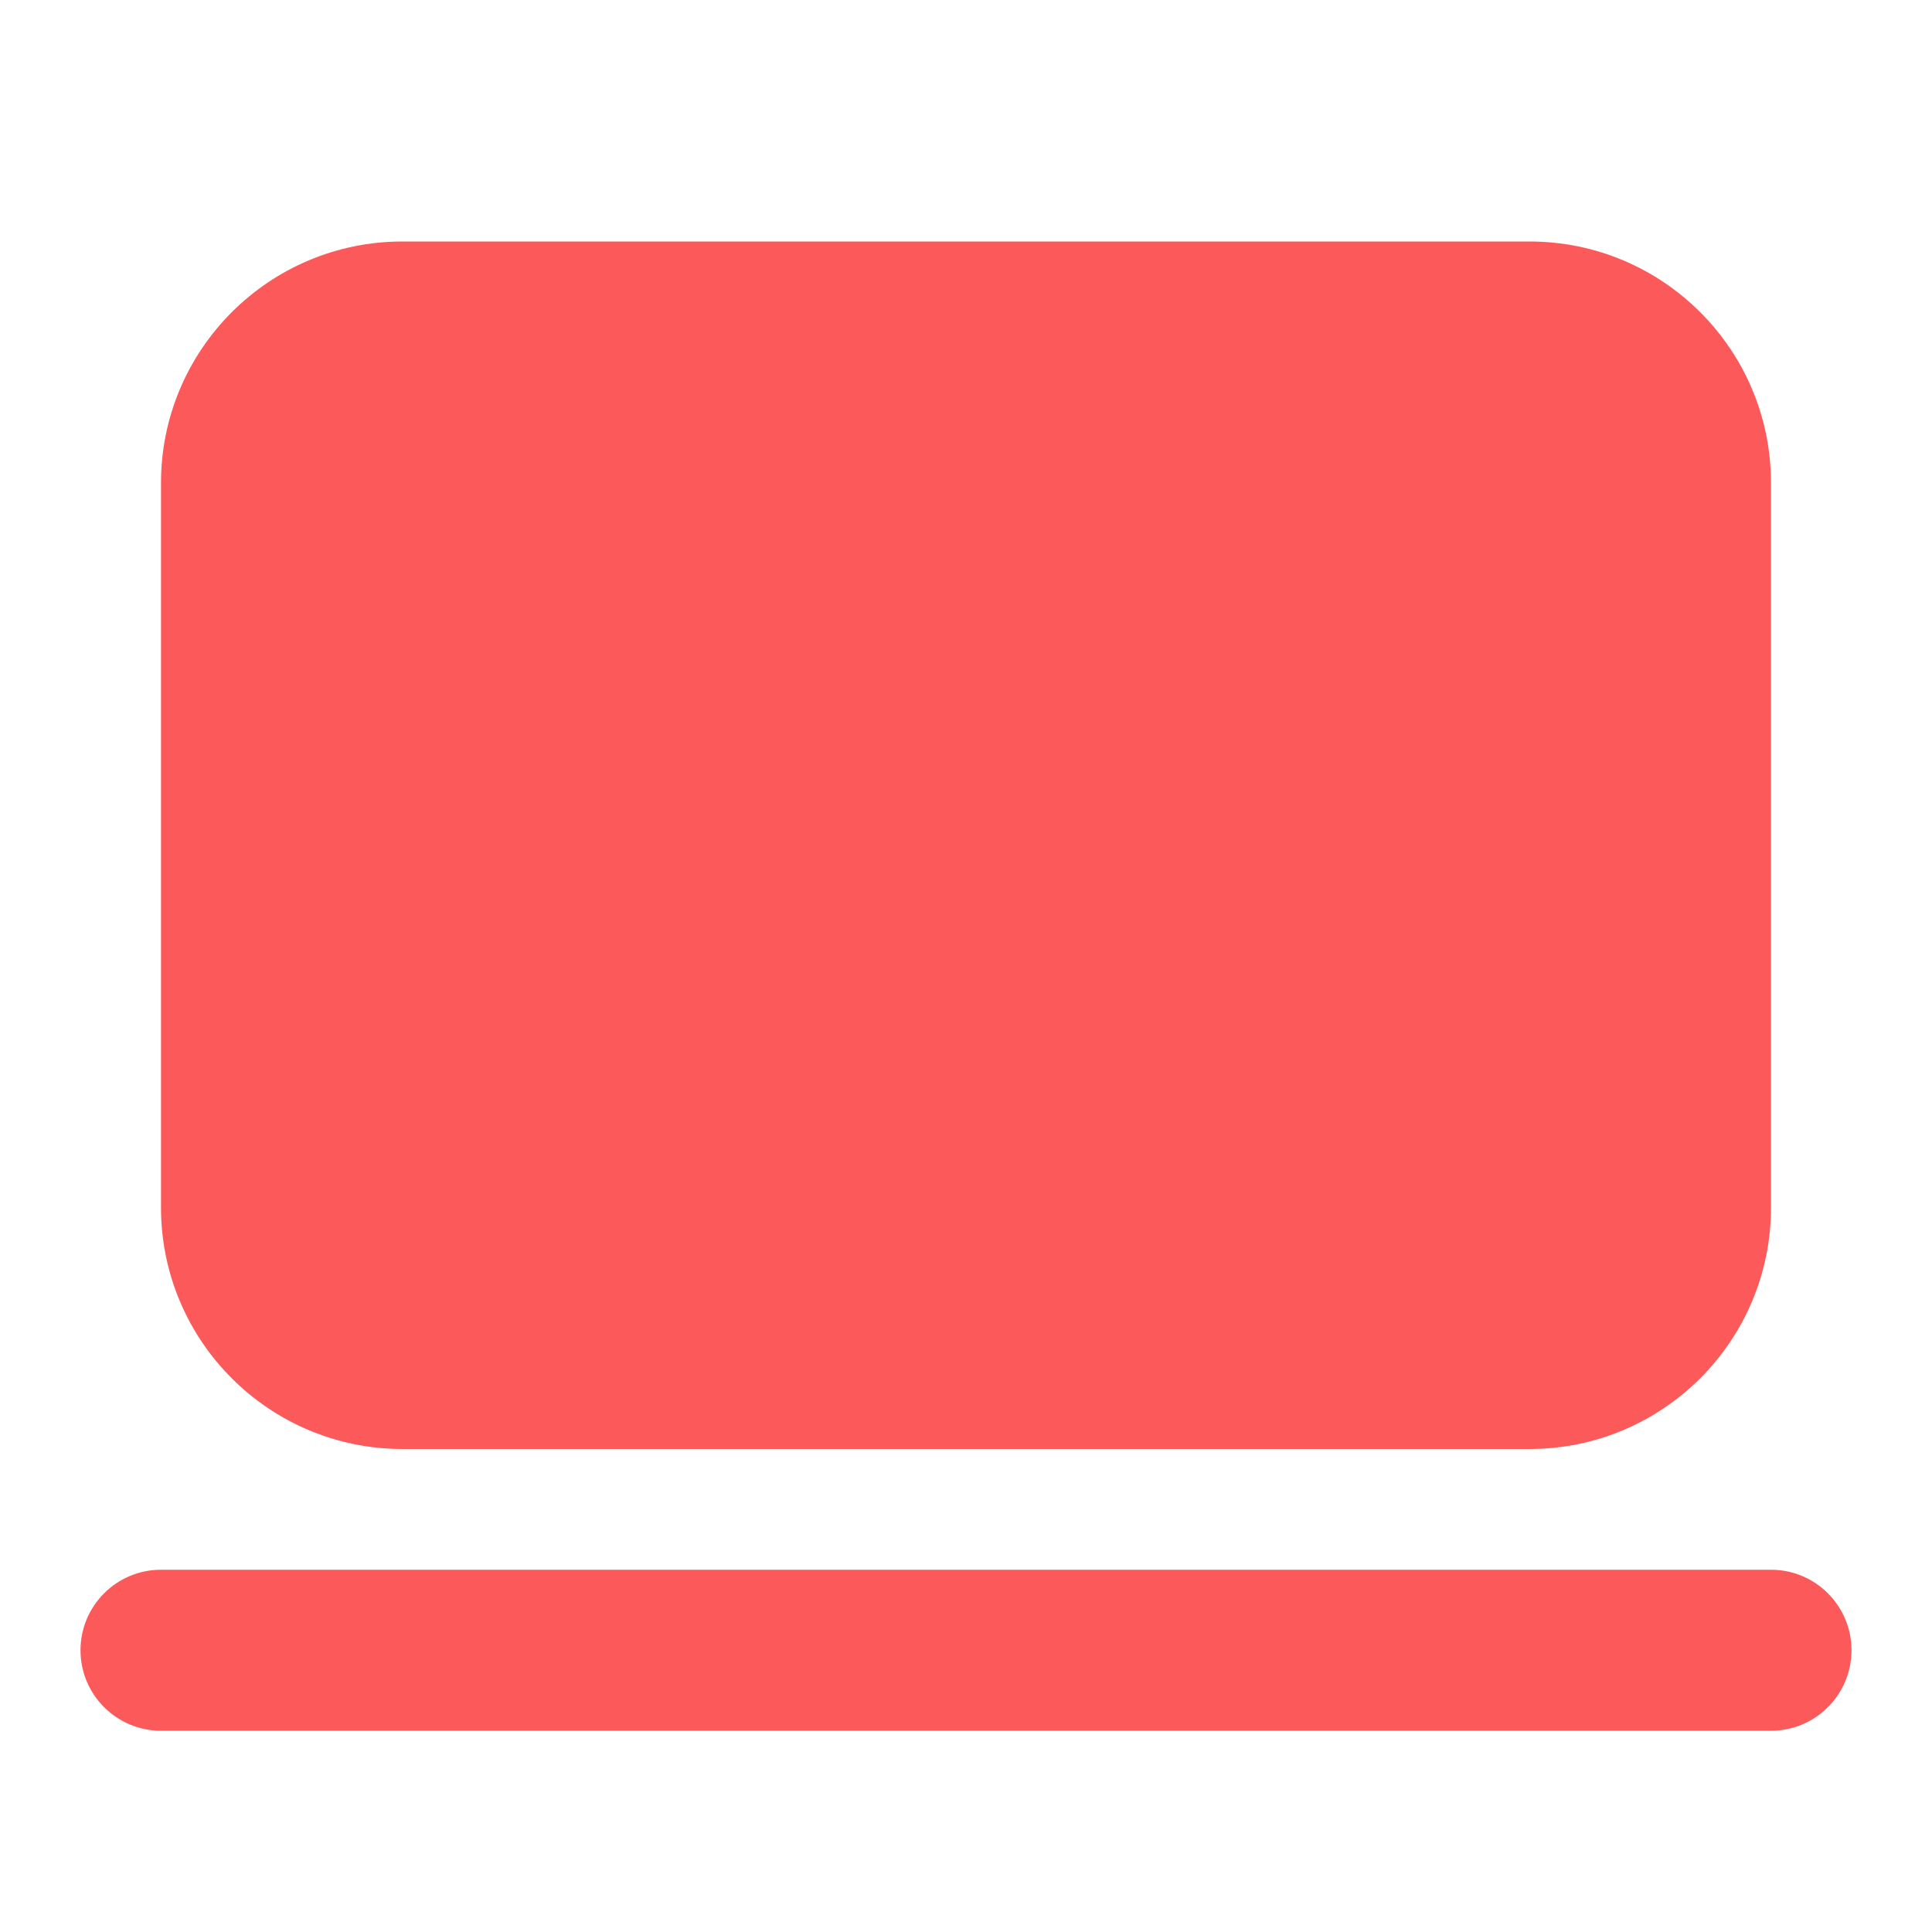 <svg width="30" height="30" viewBox="0 0 30 30" fill="none" xmlns="http://www.w3.org/2000/svg">
<path d="M2.5 7.5C2.5 5.429 4.179 3.75 6.25 3.75H23.75C25.821 3.75 27.5 5.429 27.5 7.5V18.75C27.5 20.821 25.821 22.5 23.75 22.5H6.25C4.179 22.5 2.5 20.821 2.5 18.75V7.5Z" fill="#FC5A5A"/>
<path fill-rule="evenodd" clip-rule="evenodd" d="M1.25 25.625C1.25 24.935 1.81 24.375 2.5 24.375H27.5C28.19 24.375 28.75 24.935 28.75 25.625C28.75 26.315 28.19 26.875 27.5 26.875H2.5C1.81 26.875 1.25 26.315 1.25 25.625Z" fill="#FC5A5A"/>
</svg>
